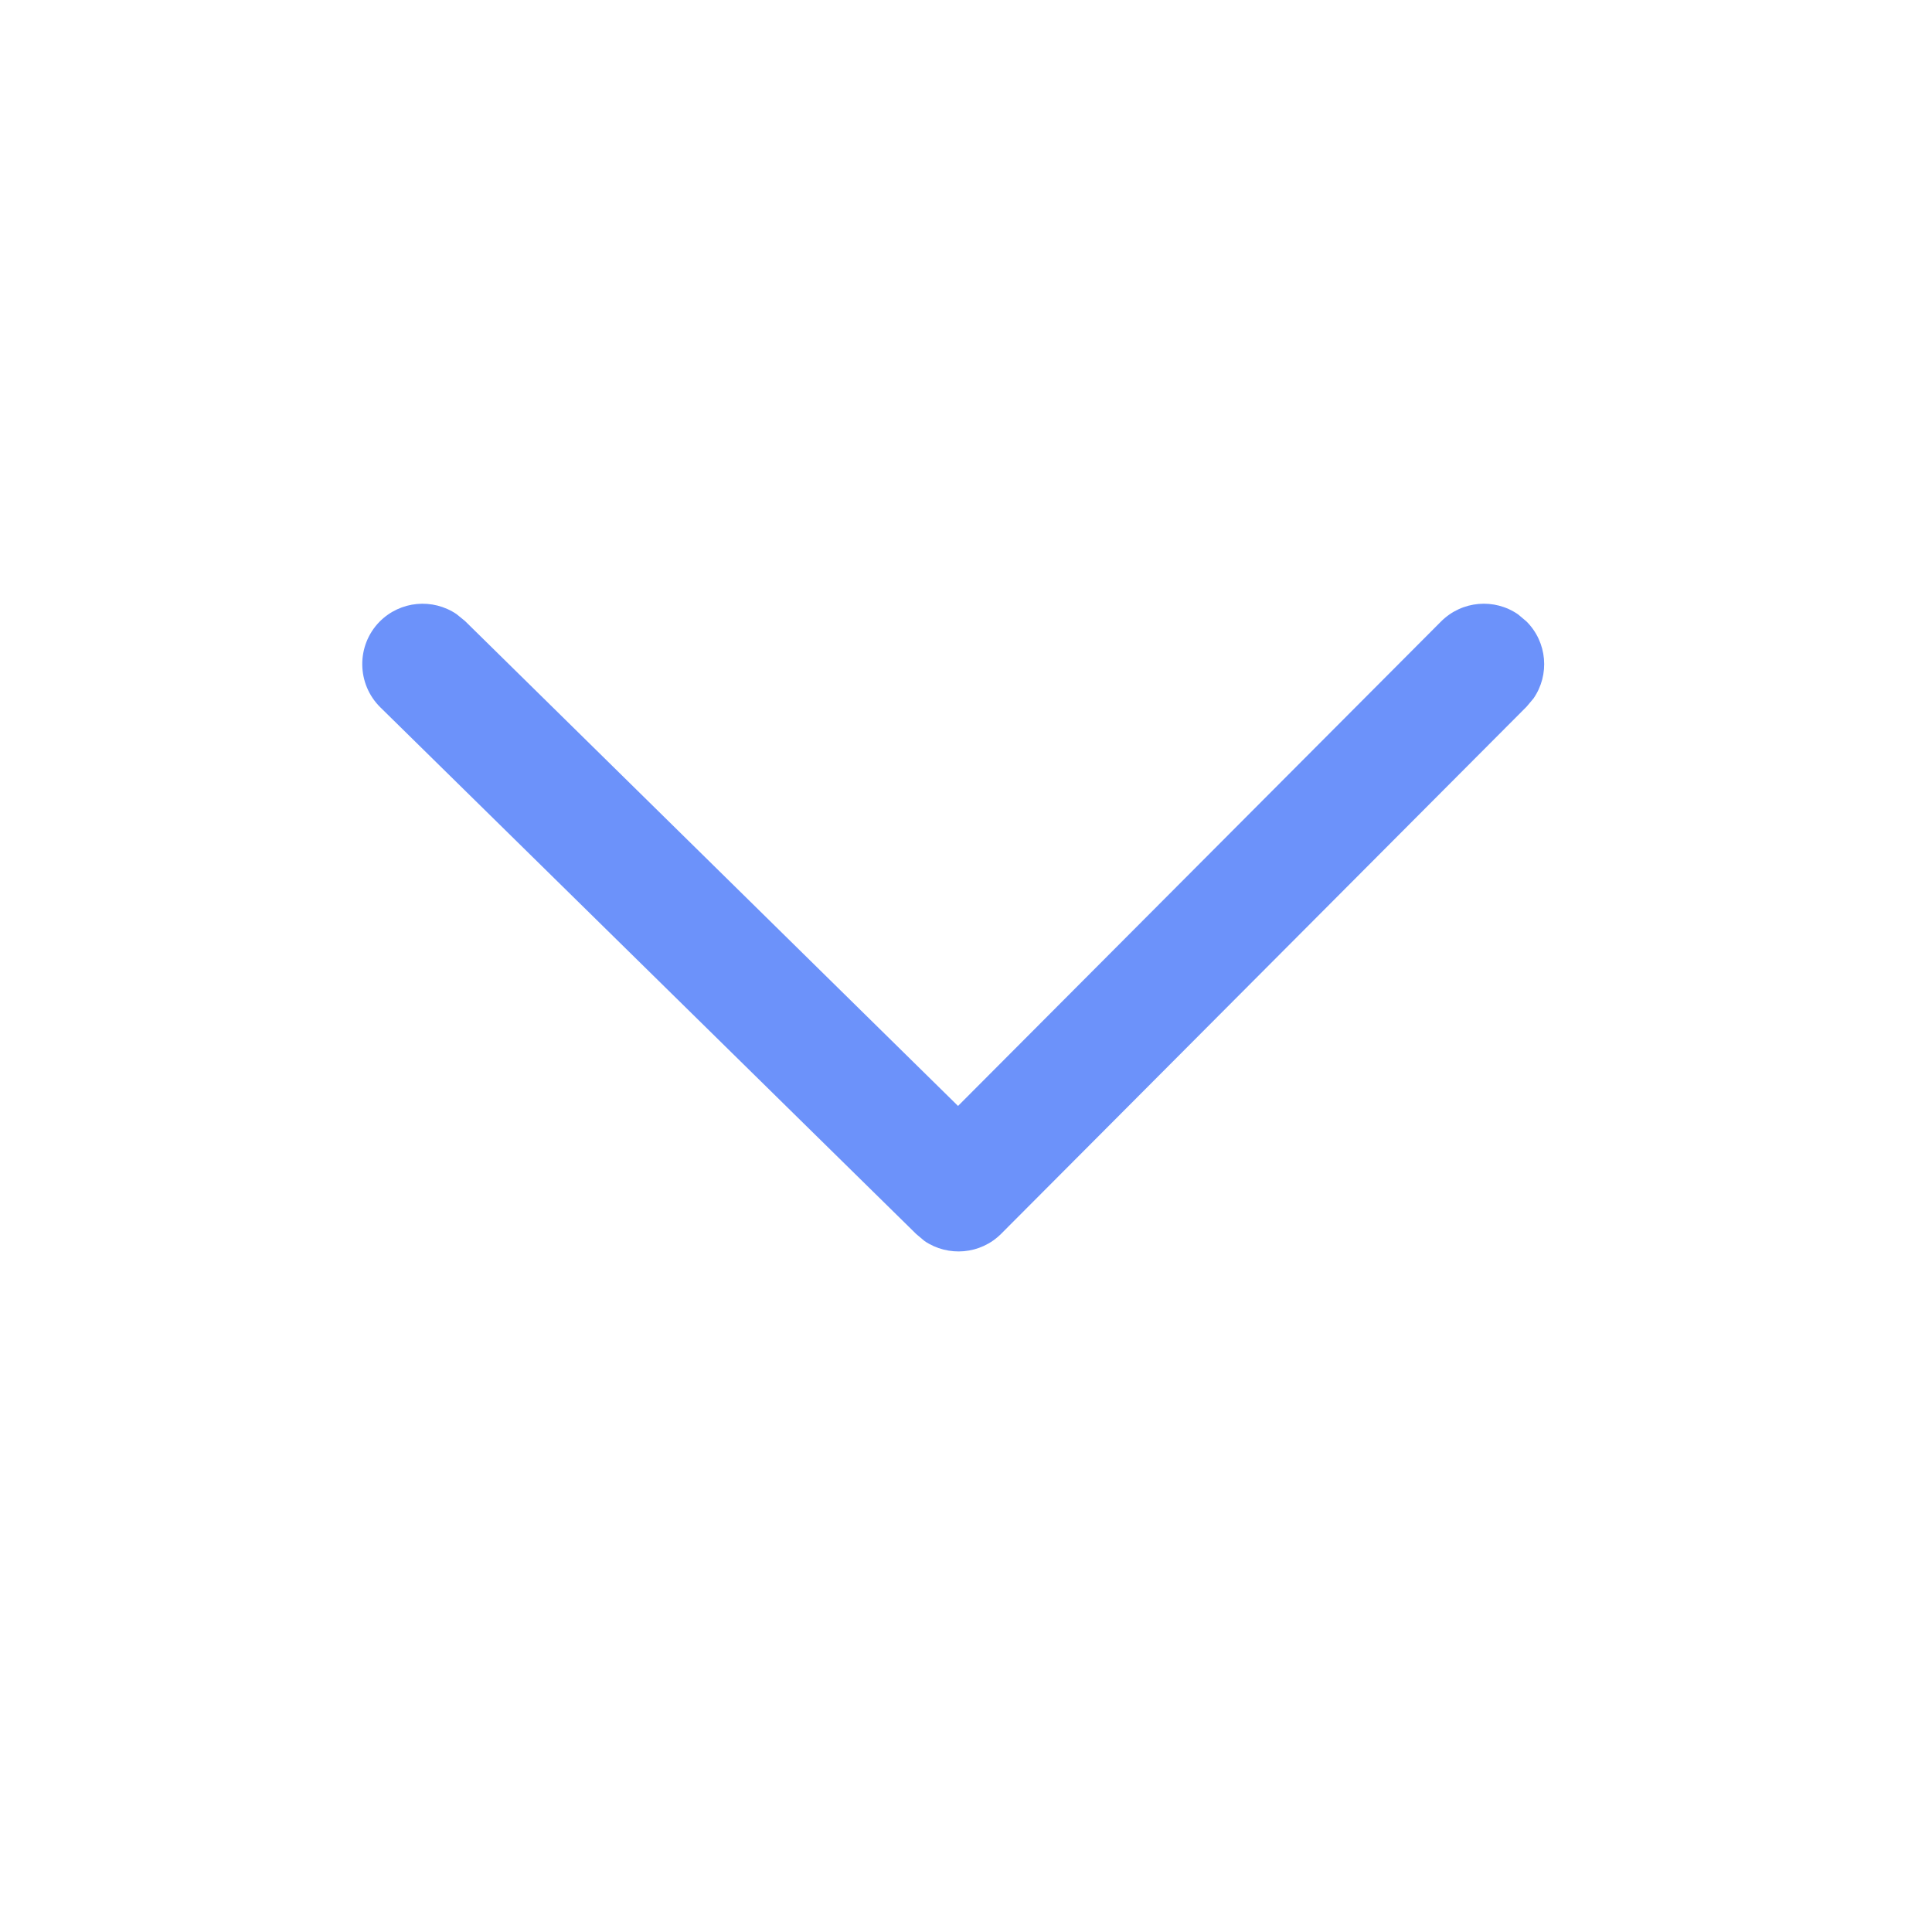<?xml version="1.0" encoding="UTF-8"?>
<svg width="16px" height="16px" viewBox="0 0 16 16" version="1.1" xmlns="http://www.w3.org/2000/svg" xmlns:xlink="http://www.w3.org/1999/xlink">
    <title>4.组件/2.通用/icon/导航栏/下拉箭头</title>
    <defs>
        <path d="M3.143,5.149 C3.316,4.974 3.585,4.953 3.781,5.086 L3.851,5.143 L7.934,9.159 L11.934,5.147 C12.108,4.973 12.377,4.953 12.572,5.088 L12.641,5.146 C12.815,5.319 12.835,5.589 12.7,5.784 L12.642,5.853 L8.292,10.217 C8.12,10.39 7.852,10.41 7.657,10.278 L7.588,10.22 L3.149,5.857 C2.953,5.663 2.95,5.346 3.143,5.149 Z" id="path-1"></path>
    </defs>
    <g id="4.组件/2.通用/icon/导航栏/下拉箭头" stroke="none" stroke-width="1" fill="none" fill-rule="evenodd">
        <mask id="mask-2" fill="white">
            <use xlink:href="#path-1"></use>
        </mask>
        <use id="蒙版" fill="#6c92fa" fill-rule="nonzero" xlink:href="#path-1"></use>
    </g>
</svg>